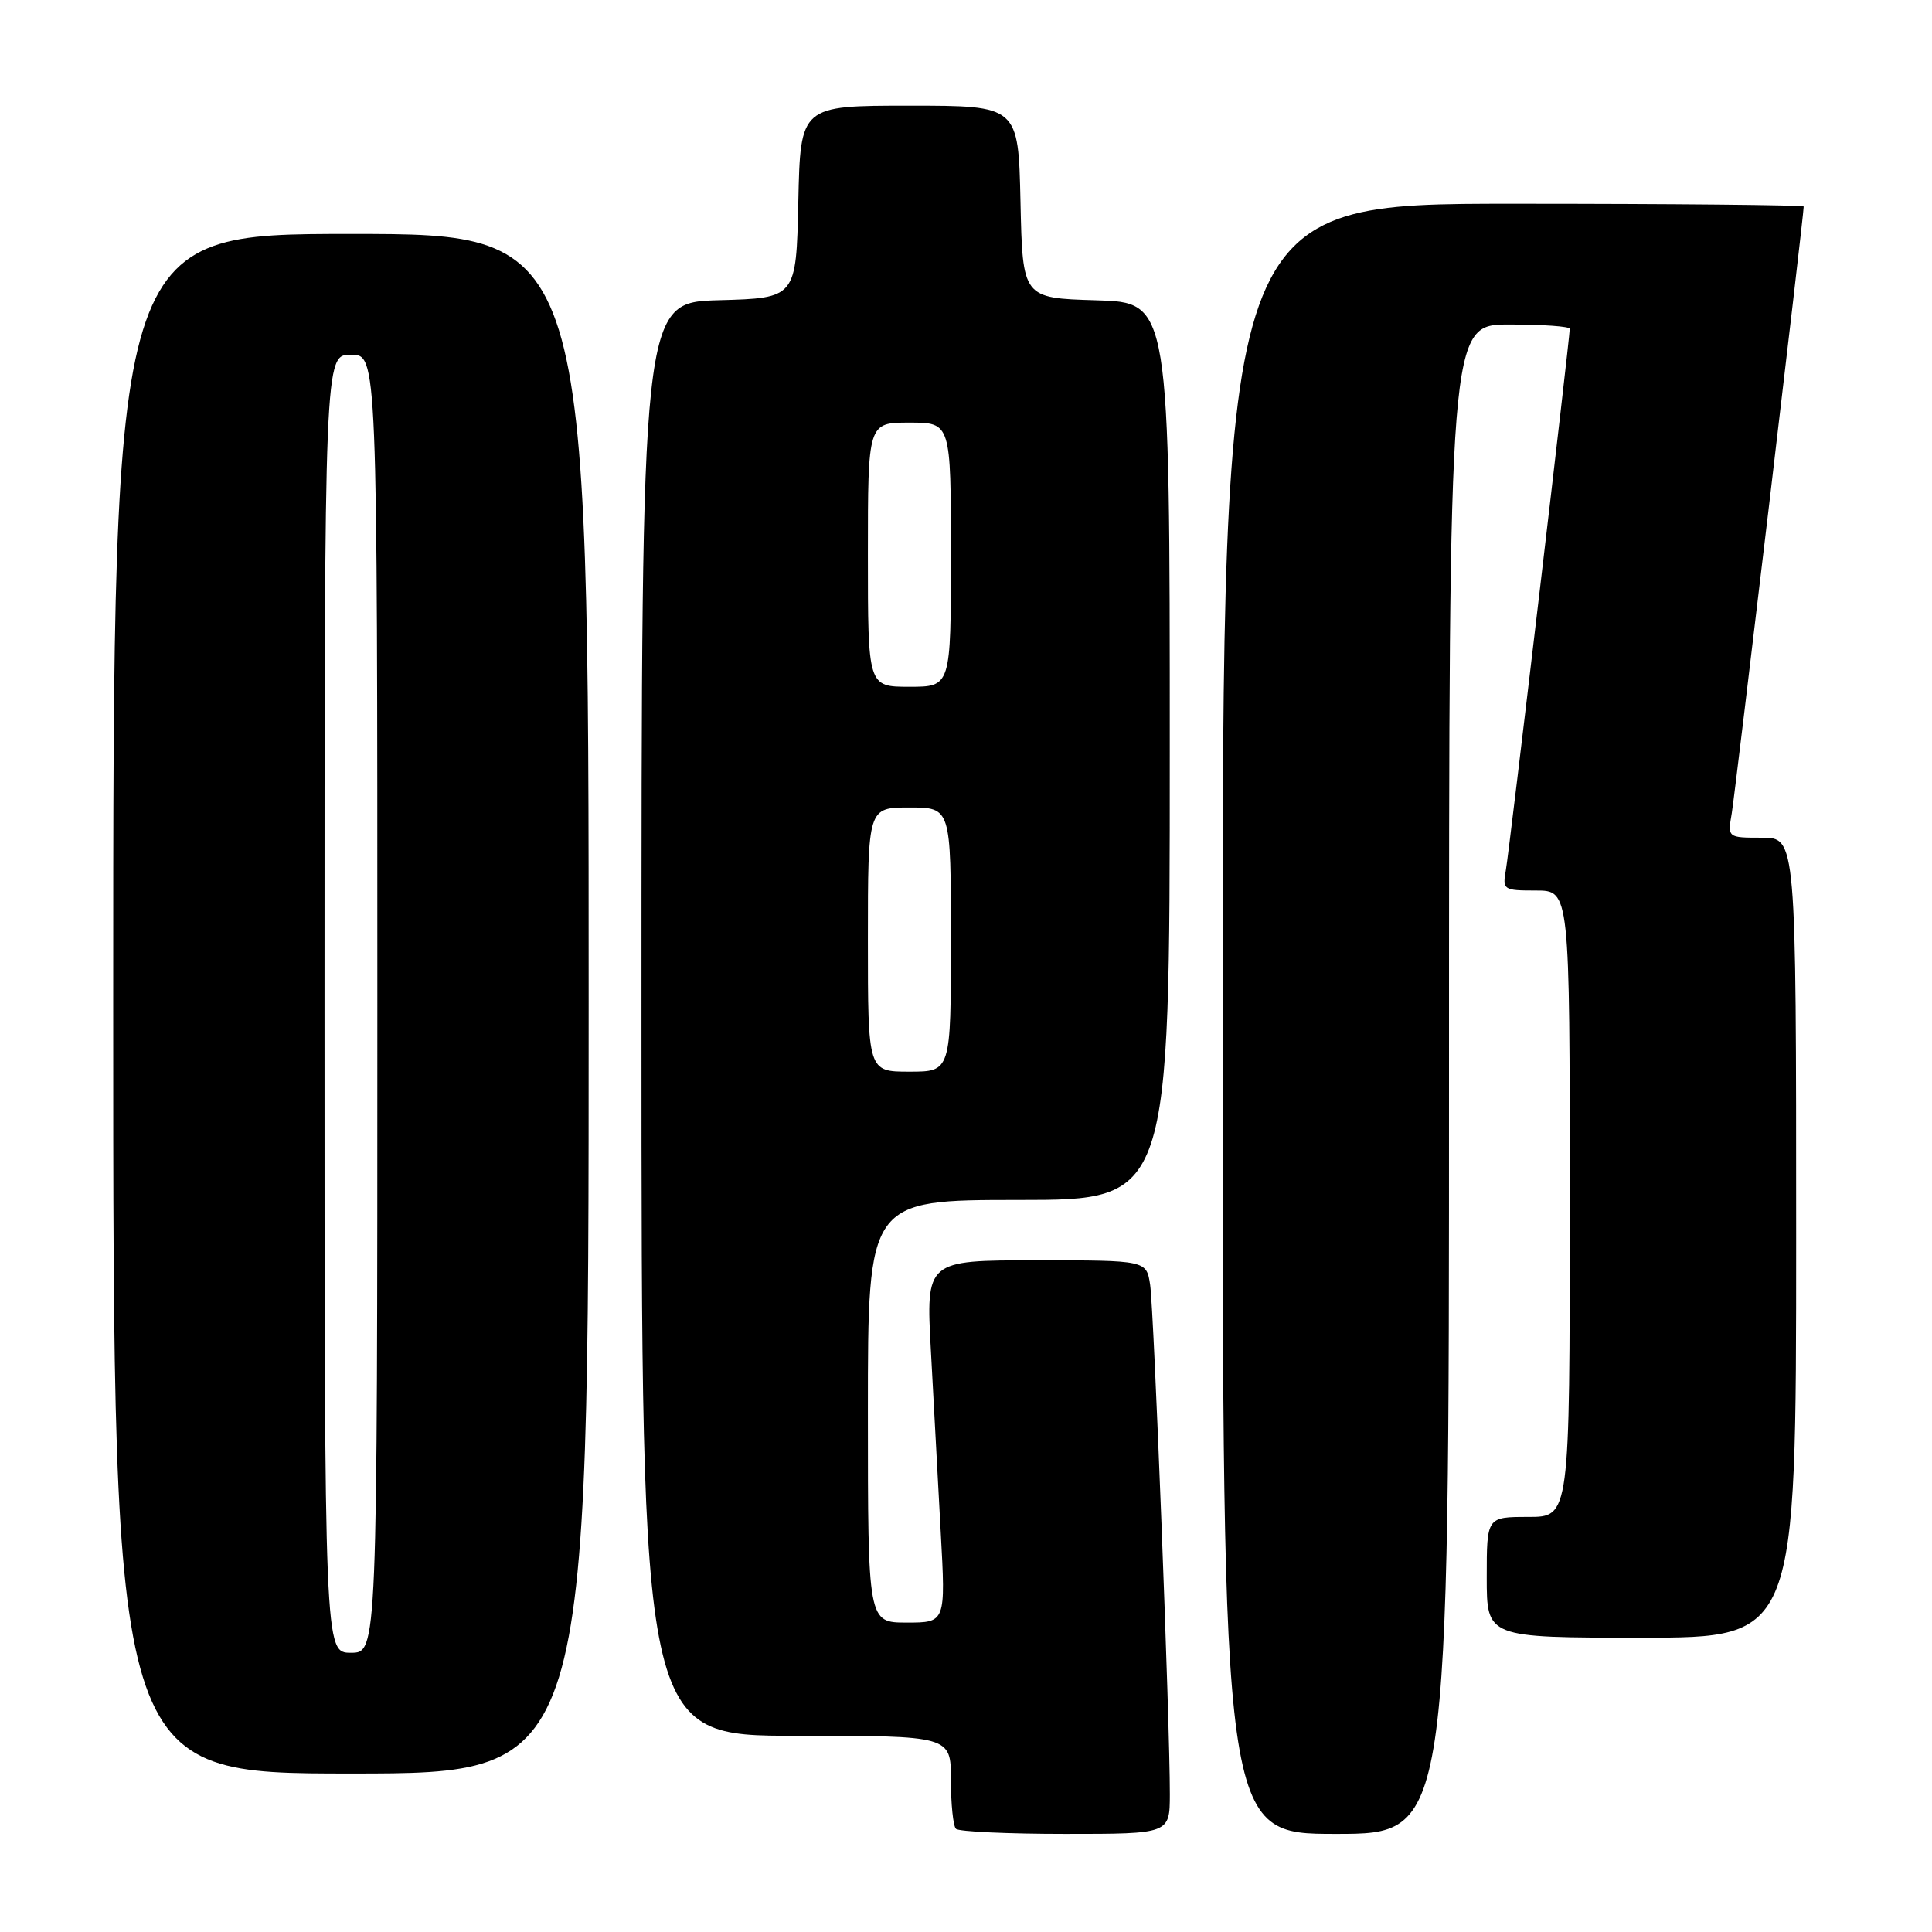 <?xml version="1.0" encoding="UTF-8" standalone="no"?>
<!DOCTYPE svg PUBLIC "-//W3C//DTD SVG 1.1//EN" "http://www.w3.org/Graphics/SVG/1.1/DTD/svg11.dtd" >
<svg xmlns="http://www.w3.org/2000/svg" xmlns:xlink="http://www.w3.org/1999/xlink" version="1.1" viewBox="0 0 256 256">
 <g >
 <path fill="currentColor"
d=" M 155.01 237.75 C 155.03 228.47 152.90 173.61 152.40 170.25 C 151.91 167.00 151.91 167.00 137.30 167.00 C 122.69 167.00 122.69 167.00 123.35 179.00 C 123.71 185.60 124.29 196.40 124.65 203.00 C 125.31 215.00 125.31 215.00 120.15 215.00 C 115.00 215.00 115.00 215.00 115.00 187.00 C 115.00 159.00 115.00 159.00 135.00 159.00 C 155.00 159.00 155.00 159.00 155.00 99.54 C 155.00 40.07 155.00 40.07 145.25 39.79 C 135.50 39.50 135.50 39.50 135.22 26.75 C 134.94 14.00 134.94 14.00 120.50 14.00 C 106.06 14.00 106.06 14.00 105.78 26.75 C 105.50 39.50 105.50 39.50 95.25 39.78 C 85.00 40.07 85.00 40.07 85.00 135.03 C 85.00 230.00 85.00 230.00 105.50 230.00 C 126.00 230.00 126.00 230.00 126.00 235.83 C 126.00 239.04 126.30 241.97 126.67 242.33 C 127.03 242.70 133.56 243.00 141.17 243.00 C 155.00 243.00 155.00 243.00 155.01 237.75 Z  M 192.00 143.00 C 192.00 43.00 192.00 43.00 200.00 43.00 C 204.40 43.00 208.00 43.25 208.00 43.57 C 208.00 44.87 199.99 112.74 199.54 115.25 C 199.07 117.91 199.19 118.00 203.52 118.00 C 208.00 118.00 208.00 118.00 208.00 159.50 C 208.00 201.00 208.00 201.00 202.50 201.00 C 197.00 201.00 197.00 201.00 197.00 209.00 C 197.00 217.00 197.00 217.00 217.50 217.00 C 238.00 217.00 238.00 217.00 238.00 164.00 C 238.00 111.00 238.00 111.00 233.45 111.00 C 228.91 111.00 228.91 111.00 229.47 107.75 C 229.92 105.08 239.00 28.56 239.00 27.37 C 239.00 27.17 221.68 27.00 200.50 27.00 C 162.00 27.00 162.00 27.00 162.00 135.00 C 162.00 243.00 162.00 243.00 177.00 243.00 C 192.00 243.00 192.00 243.00 192.00 143.00 Z  M 78.00 133.00 C 78.00 31.00 78.00 31.00 46.50 31.00 C 15.00 31.00 15.00 31.00 15.00 133.00 C 15.00 235.00 15.00 235.00 46.50 235.00 C 78.00 235.00 78.00 235.00 78.00 133.00 Z  M 115.00 124.50 C 115.00 107.00 115.00 107.00 120.50 107.00 C 126.00 107.00 126.00 107.00 126.00 124.50 C 126.00 142.00 126.00 142.00 120.50 142.00 C 115.00 142.00 115.00 142.00 115.00 124.50 Z  M 115.00 73.50 C 115.00 56.00 115.00 56.00 120.50 56.00 C 126.00 56.00 126.00 56.00 126.00 73.50 C 126.00 91.00 126.00 91.00 120.50 91.00 C 115.00 91.00 115.00 91.00 115.00 73.50 Z  M 43.00 133.00 C 43.00 47.00 43.00 47.00 46.50 47.00 C 50.00 47.00 50.00 47.00 50.00 133.00 C 50.00 219.00 50.00 219.00 46.50 219.00 C 43.00 219.00 43.00 219.00 43.00 133.00 Z "/>
</g>
</svg>